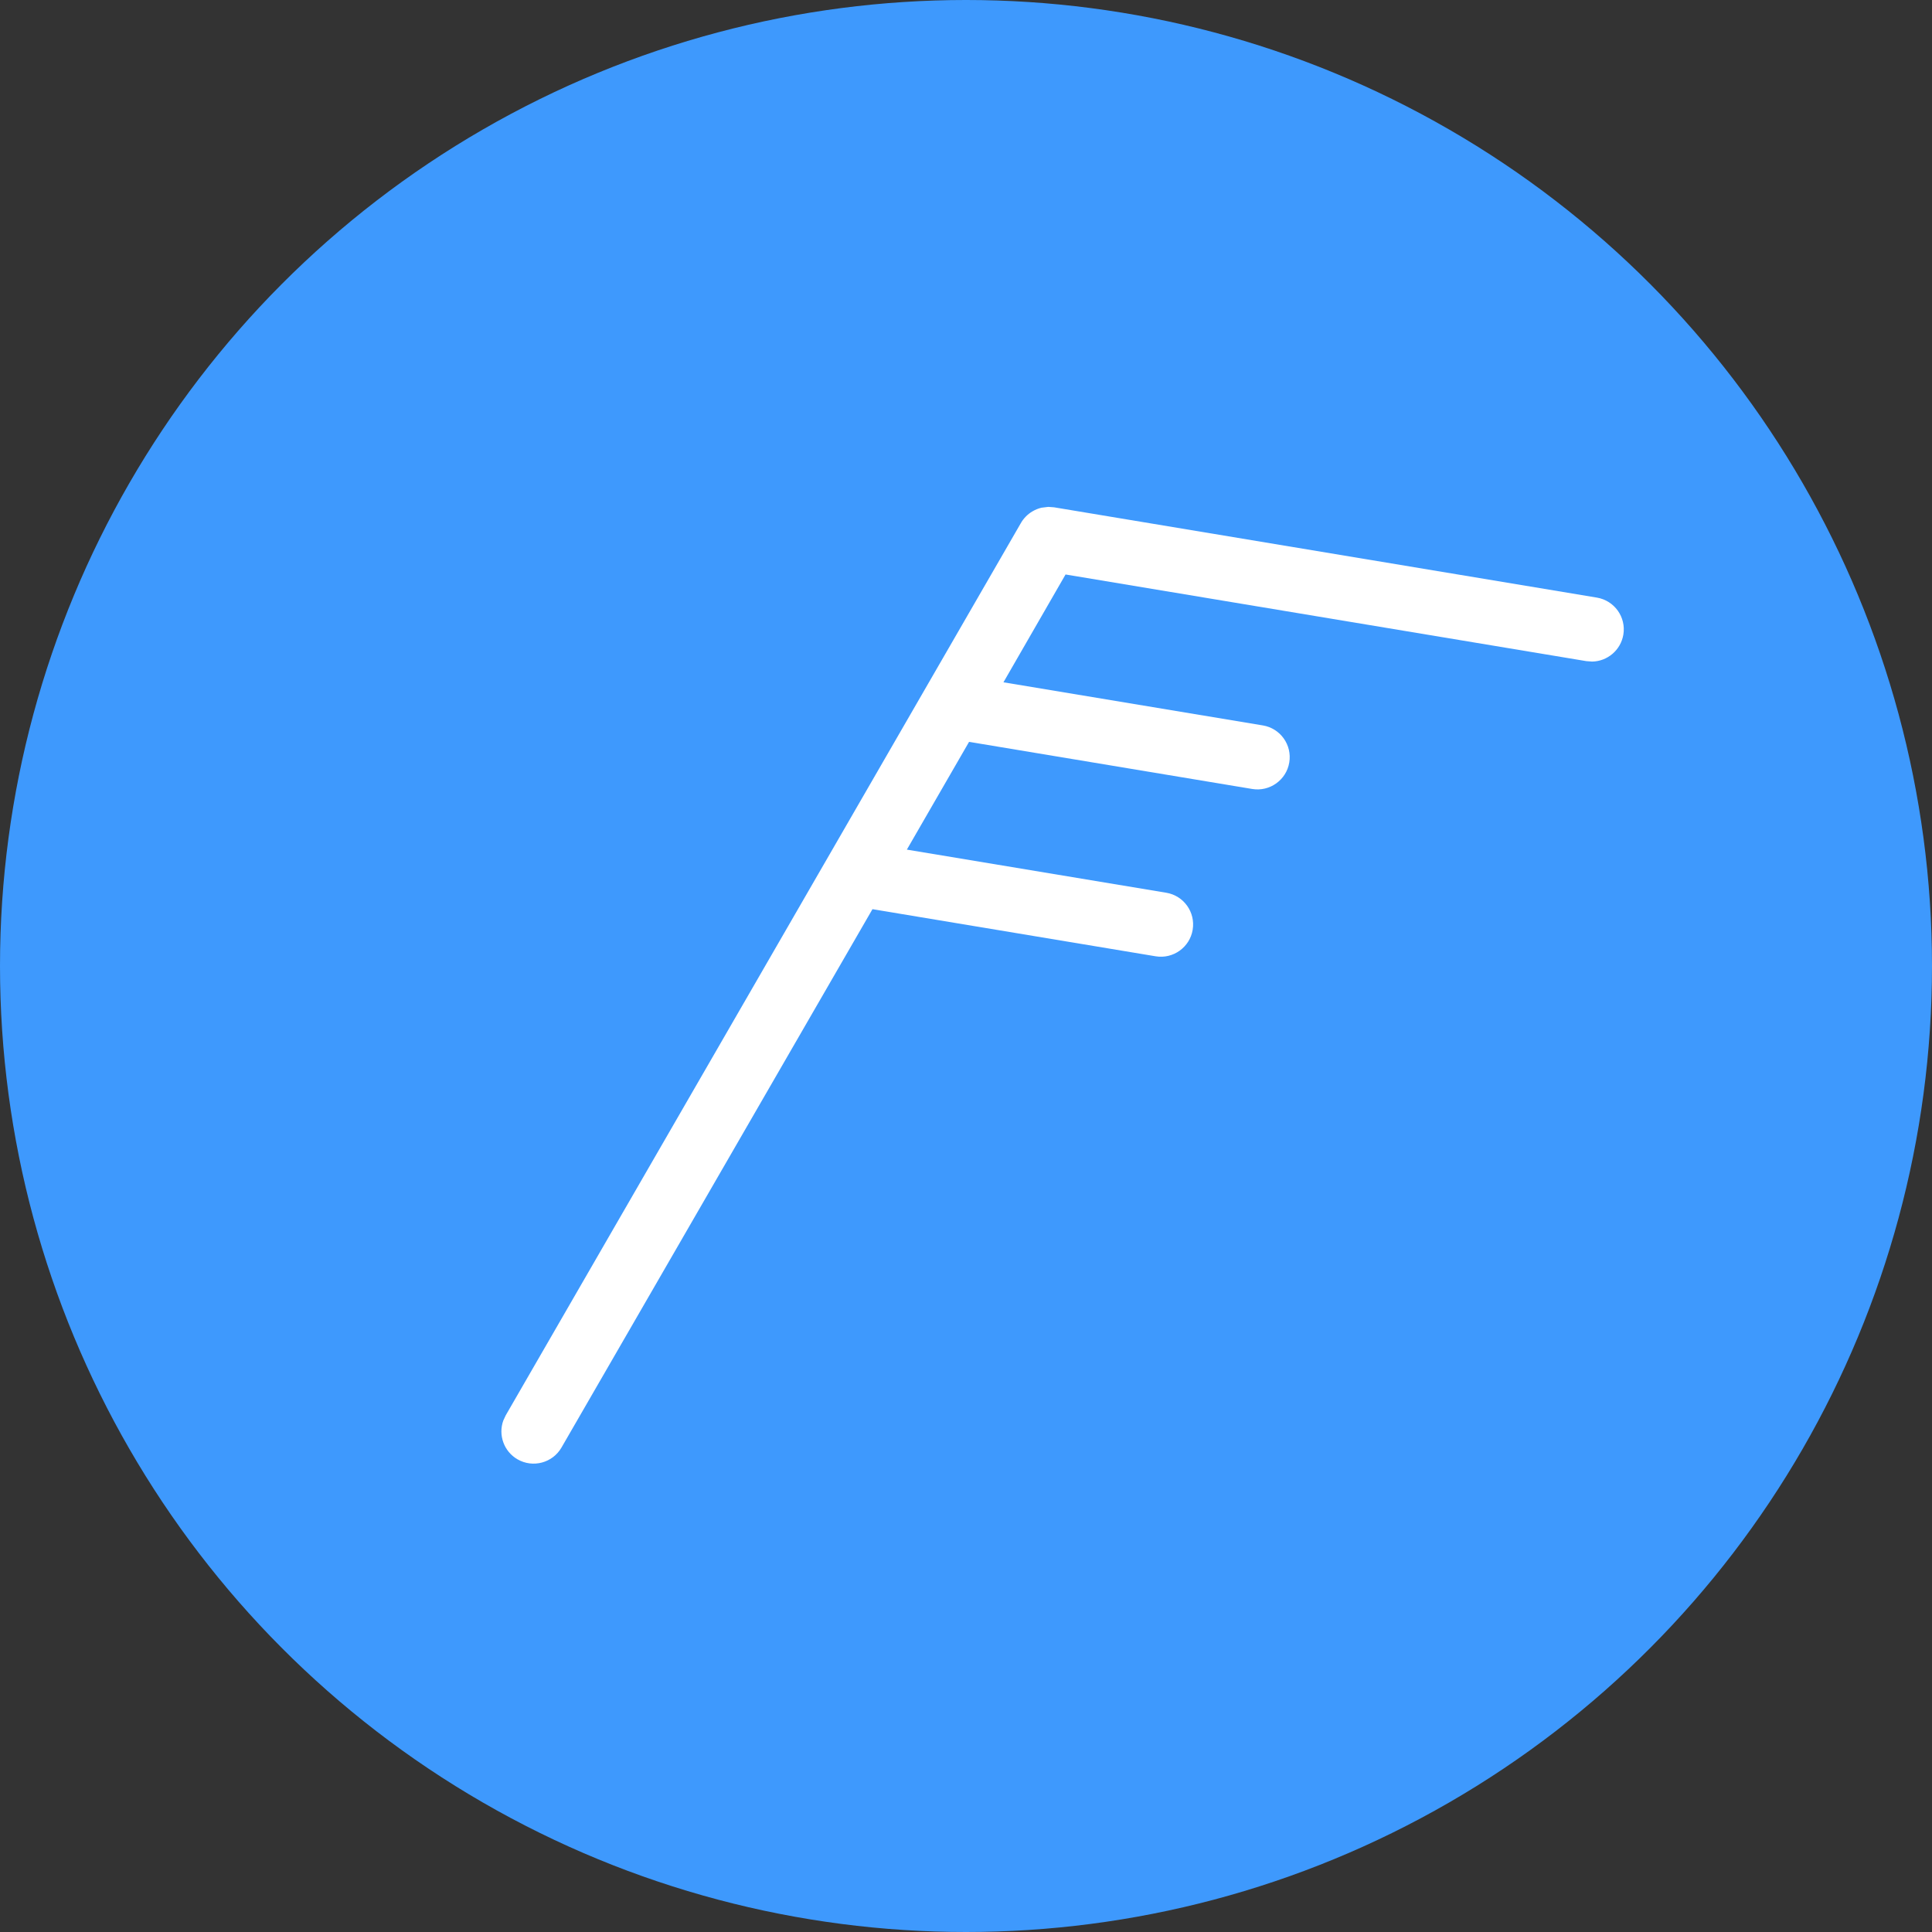 <?xml version="1.0" encoding="UTF-8"?>
<svg width="30px" height="30px" viewBox="0 0 30 30" version="1.1" xmlns="http://www.w3.org/2000/svg" xmlns:xlink="http://www.w3.org/1999/xlink">
    <rect x="0" y="0" width="30" height="30" fill="#333333" stroke="none"/>
    <title>btn_wind_on</title>
    <g id="Page-1" stroke="none" stroke-width="1" fill="none" fill-rule="evenodd">
        <g id="relife_frame_pc_MOL" transform="translate(-161, -565)">
            <g id="btn_wind_on" transform="translate(161, 565)">
                <circle id="Oval" fill="#3E99FD" cx="15" cy="15" r="15"></circle>
                <path d="M20.968,6.324 C21.054,6.554 20.96,6.808 20.757,6.929 L20.676,6.968 L13,9.846 L13.002,11.778 L16.825,10.344 C17.083,10.247 17.371,10.378 17.468,10.637 C17.565,10.895 17.434,11.184 17.176,11.281 L13.002,12.846 L13.002,14.778 L16.825,13.344 C17.083,13.247 17.371,13.378 17.468,13.637 C17.565,13.895 17.434,14.184 17.176,14.281 L13.002,15.846 L13,25.5 C13,25.776 12.776,26 12.5,26 C12.255,26 12.05,25.823 12.008,25.59 L12,25.5 L12,9.512 C11.998,9.421 12.021,9.332 12.065,9.254 C12.09,9.21 12.121,9.17 12.158,9.135 L12.243,9.071 L12.324,9.032 L20.324,6.032 C20.583,5.935 20.871,6.066 20.968,6.324 Z" id="Combined-Shape" fill="#FFFFFF" fill-rule="nonzero" transform="translate(16.5, 16) rotate(-330) translate(-16.5, -16) "></path>
            </g>
        </g>
    </g>
</svg>